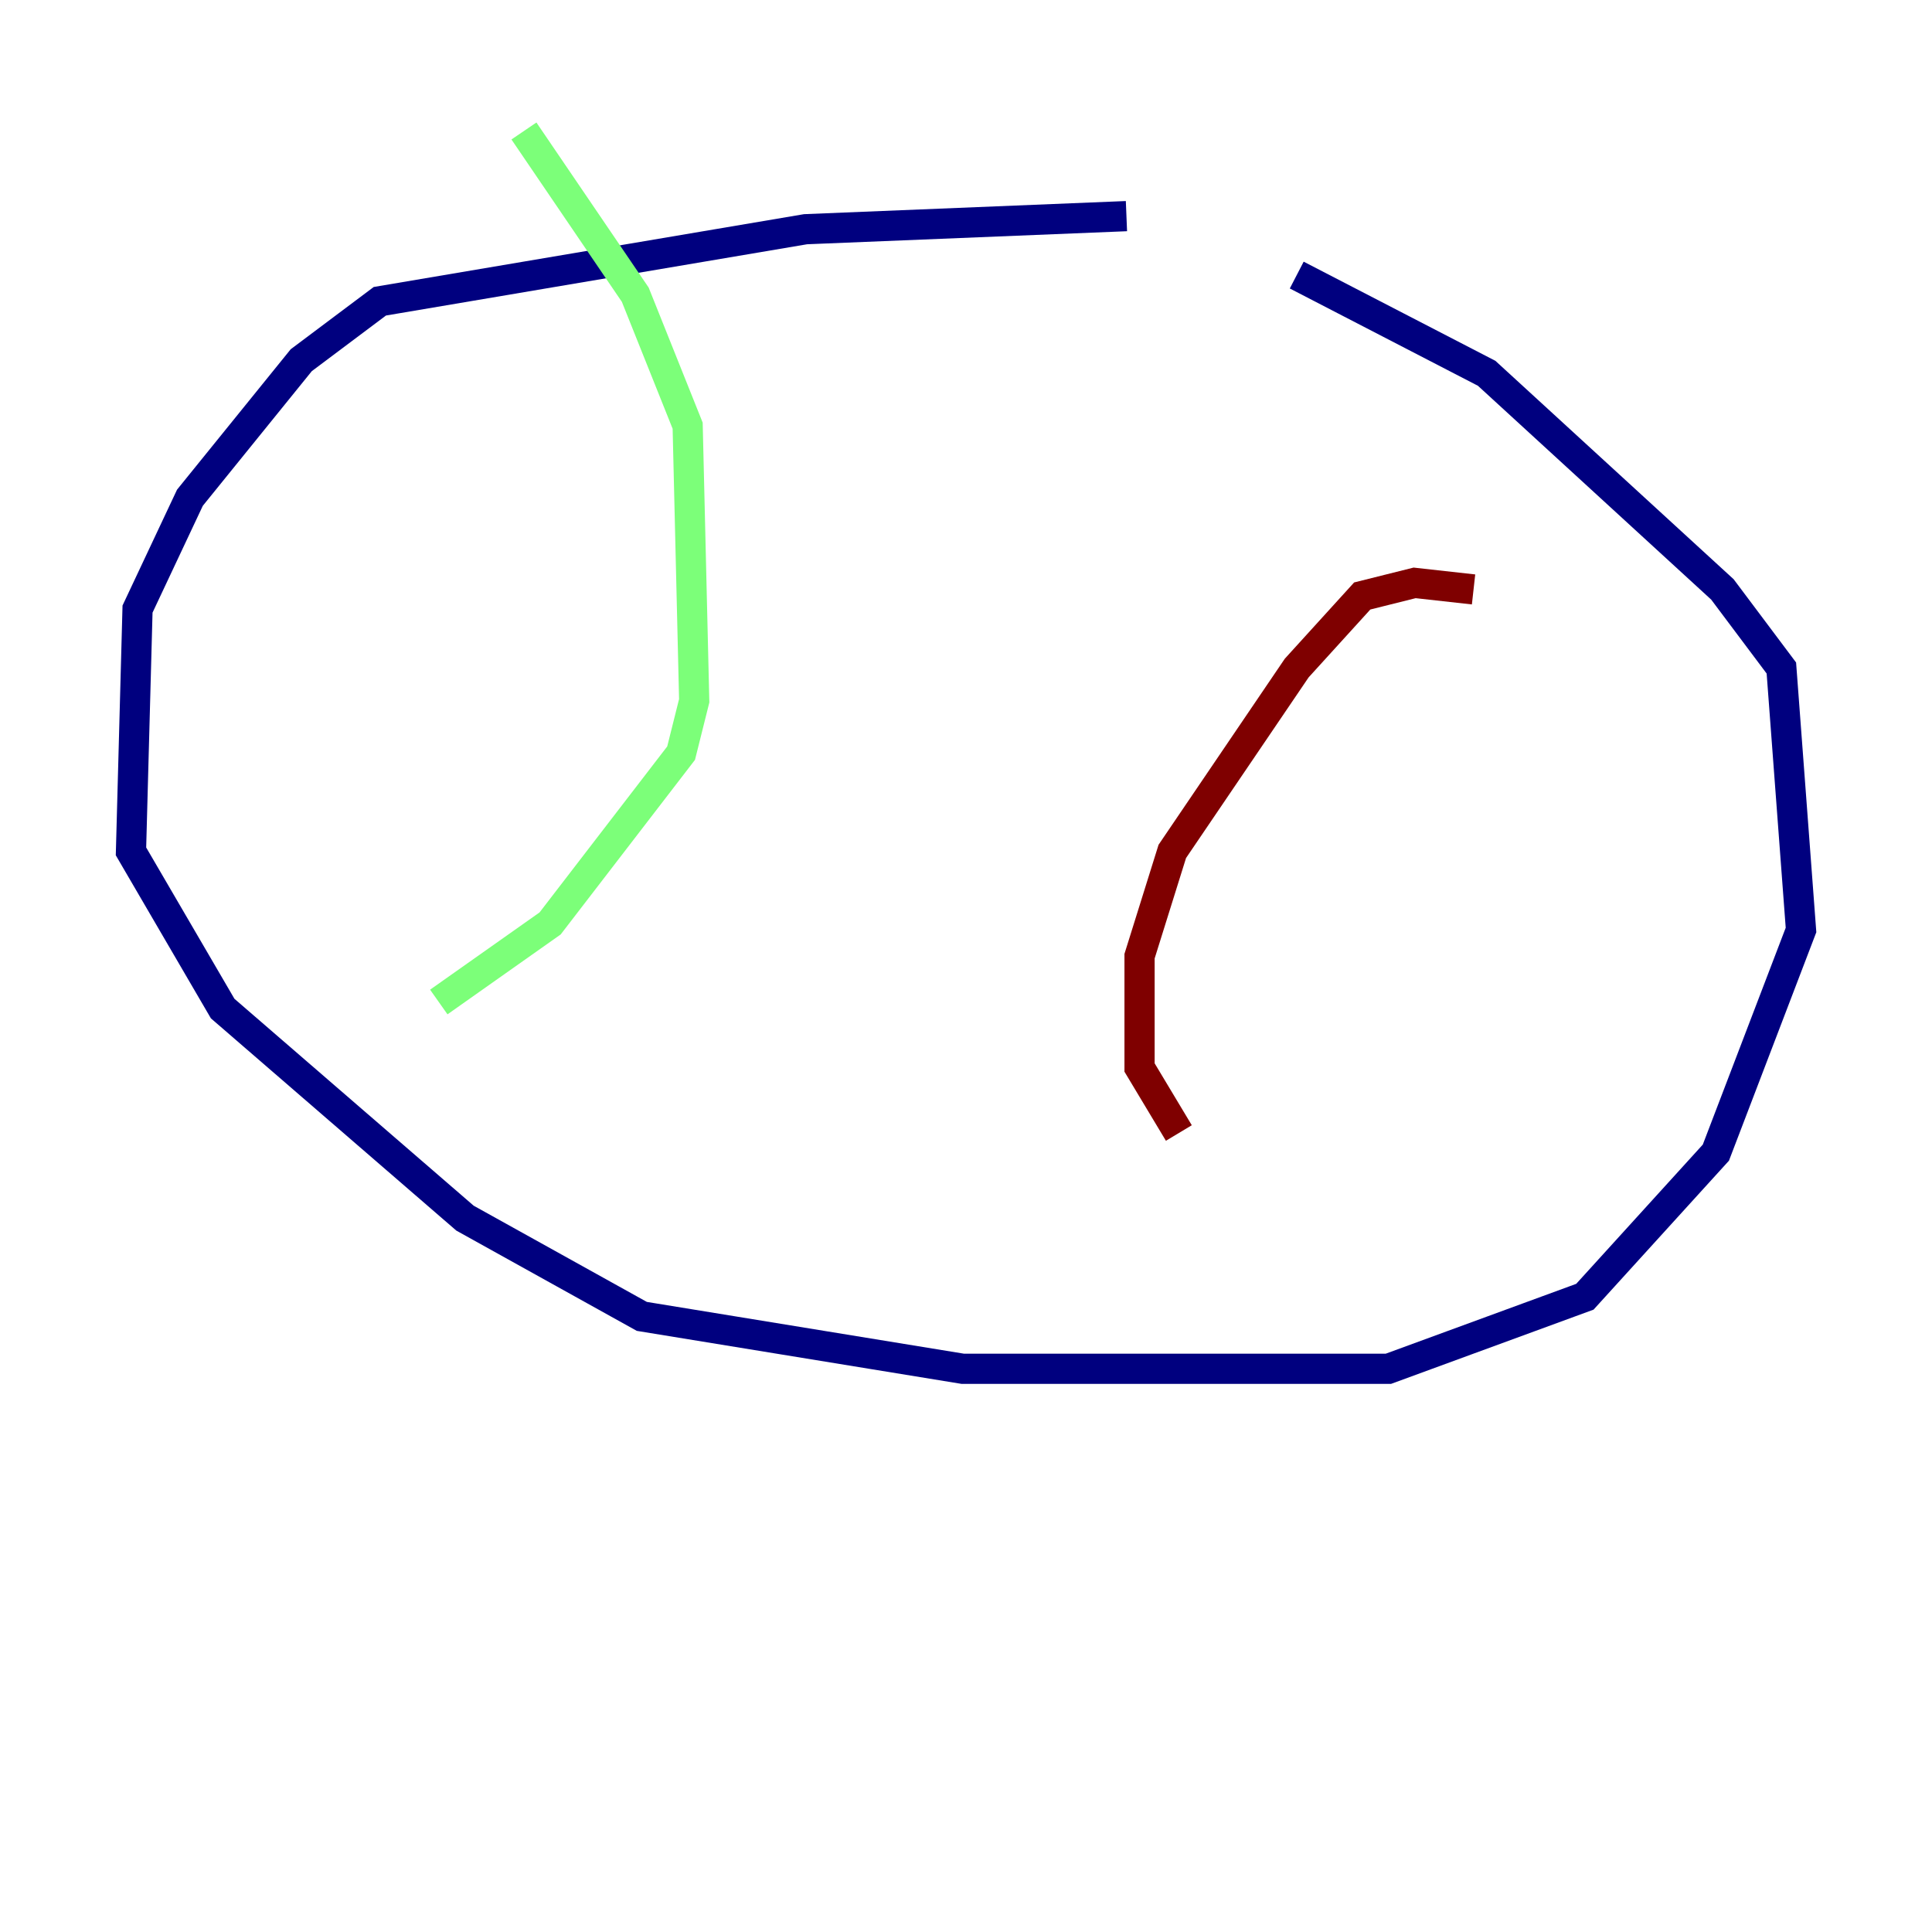 <?xml version="1.0" encoding="utf-8" ?>
<svg baseProfile="tiny" height="128" version="1.2" viewBox="0,0,128,128" width="128" xmlns="http://www.w3.org/2000/svg" xmlns:ev="http://www.w3.org/2001/xml-events" xmlns:xlink="http://www.w3.org/1999/xlink"><defs /><polyline fill="none" points="74.63,14.319 53.37,15.186 25.166,19.959 19.959,23.864 12.583,32.976 9.112,40.352 8.678,56.407 14.752,66.82 30.807,80.705 42.522,87.214 63.783,90.685 91.986,90.685 105.003,85.912 113.681,76.366 119.322,61.614 118.02,44.258 114.115,39.051 98.495,24.732 85.912,18.224" stroke="#00007f" stroke-width="2" /><polyline fill="none" points="34.712,8.678 42.088,19.525 45.559,28.203 45.993,46.427 45.125,49.898 36.447,61.18 29.071,66.386" stroke="#7cff79" stroke-width="2" /><polyline fill="none" points="97.627,39.051 93.722,38.617 90.251,39.485 85.912,44.258 77.668,56.407 75.498,63.349 75.498,70.725 78.102,75.064" stroke="#7f0000" stroke-width="2" /></svg>
